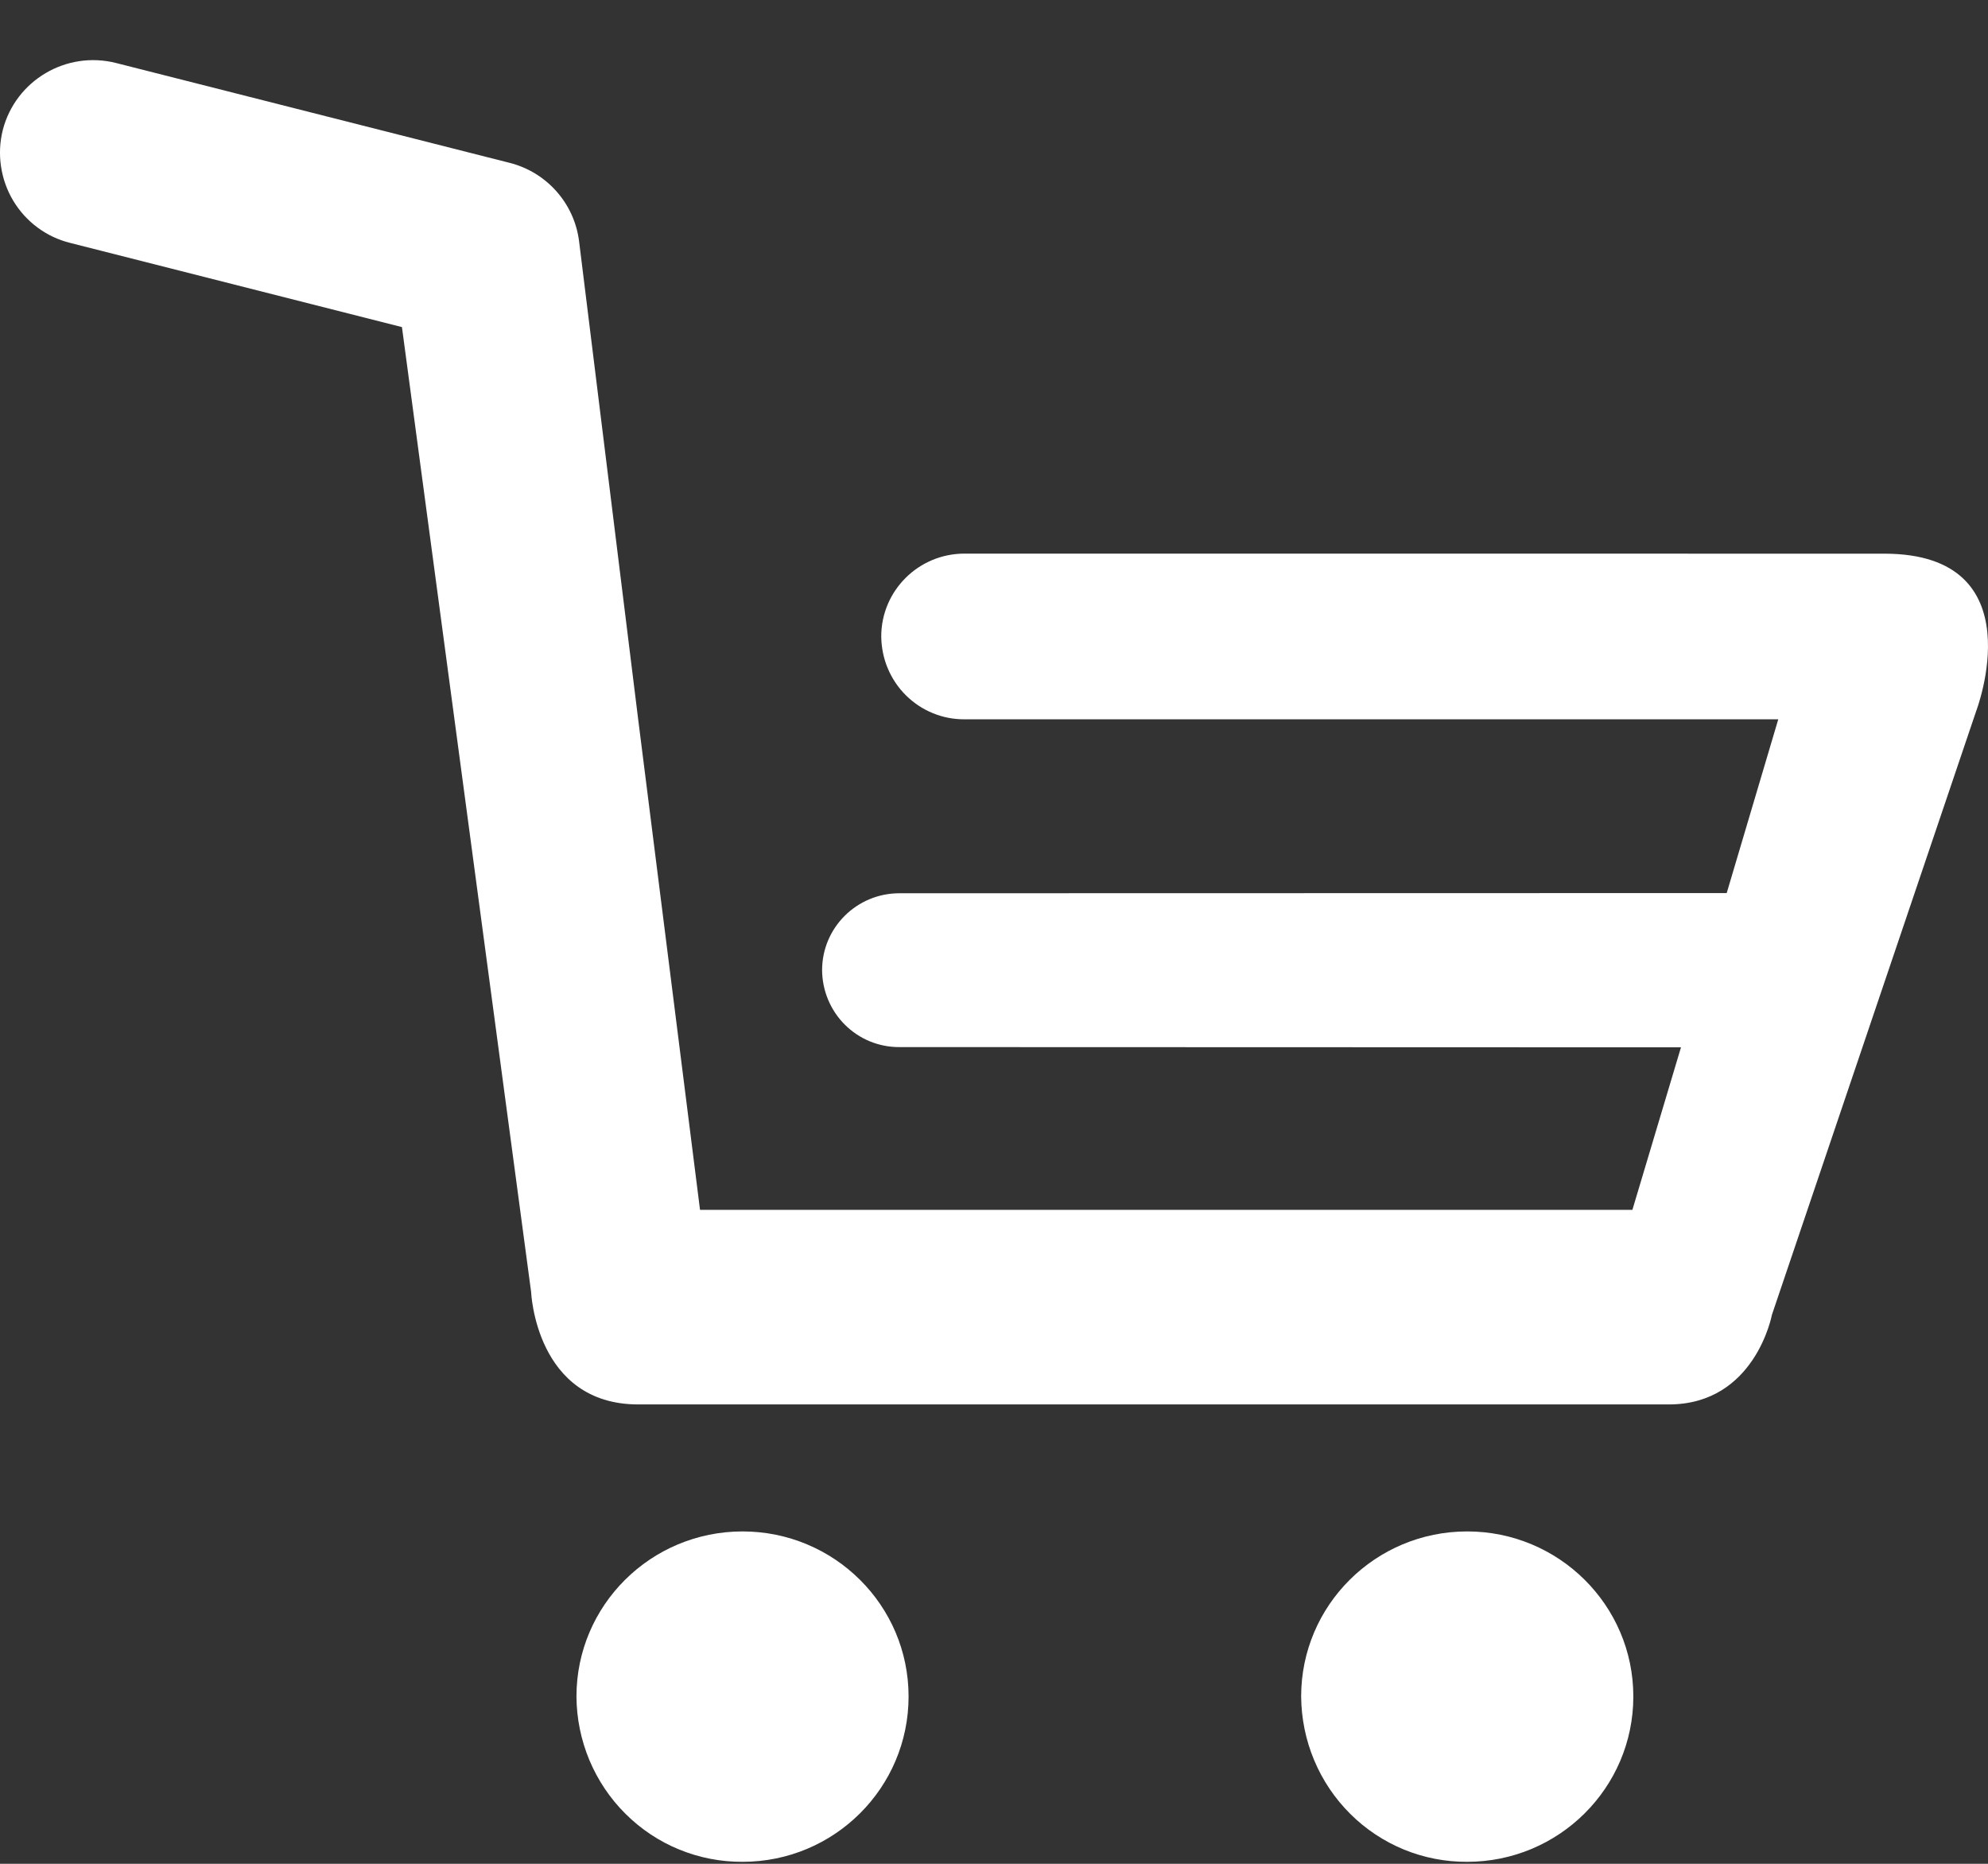 <svg width="32" height="30" viewBox="0 0 32 30" fill="none" xmlns="http://www.w3.org/2000/svg">
<rect x="0" y="0" width="32" height="30" fill="#333333" stroke="none"/>
<path d="M30.331 8.912C32.783 8.912 31.809 11.448 31.809 11.448L28.522 21.163C28.522 21.163 28.253 22.606 26.862 22.606H10.274C8.621 22.606 8.549 20.794 8.549 20.794L6.47 5.265L1.13 3.91C0.94 3.863 0.761 3.779 0.604 3.662C0.446 3.545 0.313 3.398 0.212 3.229C0.111 3.06 0.045 2.873 0.016 2.677C-0.013 2.482 -0.003 2.283 0.045 2.092C0.251 1.293 1.069 0.81 1.872 1.015L8.203 2.621C8.8 2.772 9.244 3.273 9.321 3.882L10.272 11.575L11.268 19.474H26.276L27.058 16.858L14.475 16.854C14.313 16.855 14.152 16.823 14.002 16.762C13.852 16.7 13.715 16.609 13.6 16.494C13.484 16.379 13.393 16.242 13.33 16.092C13.267 15.941 13.234 15.779 13.233 15.616C13.233 14.933 13.789 14.378 14.477 14.378L27.794 14.375L28.624 11.578H15.525C15.35 11.579 15.177 11.546 15.015 11.479C14.853 11.413 14.706 11.315 14.581 11.191C14.457 11.068 14.358 10.92 14.29 10.758C14.222 10.596 14.187 10.421 14.185 10.245C14.185 9.508 14.785 8.911 15.525 8.911L30.331 8.912ZM23.617 24.65C25.092 24.65 26.291 25.839 26.291 27.307C26.291 28.777 25.092 29.968 23.617 29.968C23.268 29.97 22.922 29.903 22.599 29.771C22.276 29.638 21.982 29.443 21.734 29.196C21.486 28.949 21.288 28.655 21.153 28.331C21.017 28.007 20.947 27.659 20.944 27.307C20.944 25.839 22.14 24.65 23.617 24.65ZM11.951 24.65C13.428 24.65 14.625 25.839 14.625 27.307C14.625 28.777 13.428 29.968 11.953 29.968C11.604 29.97 11.258 29.903 10.935 29.771C10.611 29.639 10.317 29.443 10.069 29.196C9.82 28.949 9.623 28.655 9.487 28.331C9.352 28.007 9.281 27.659 9.279 27.307C9.279 25.839 10.476 24.65 11.953 24.65H11.951Z" fill="white"/>
</svg>
